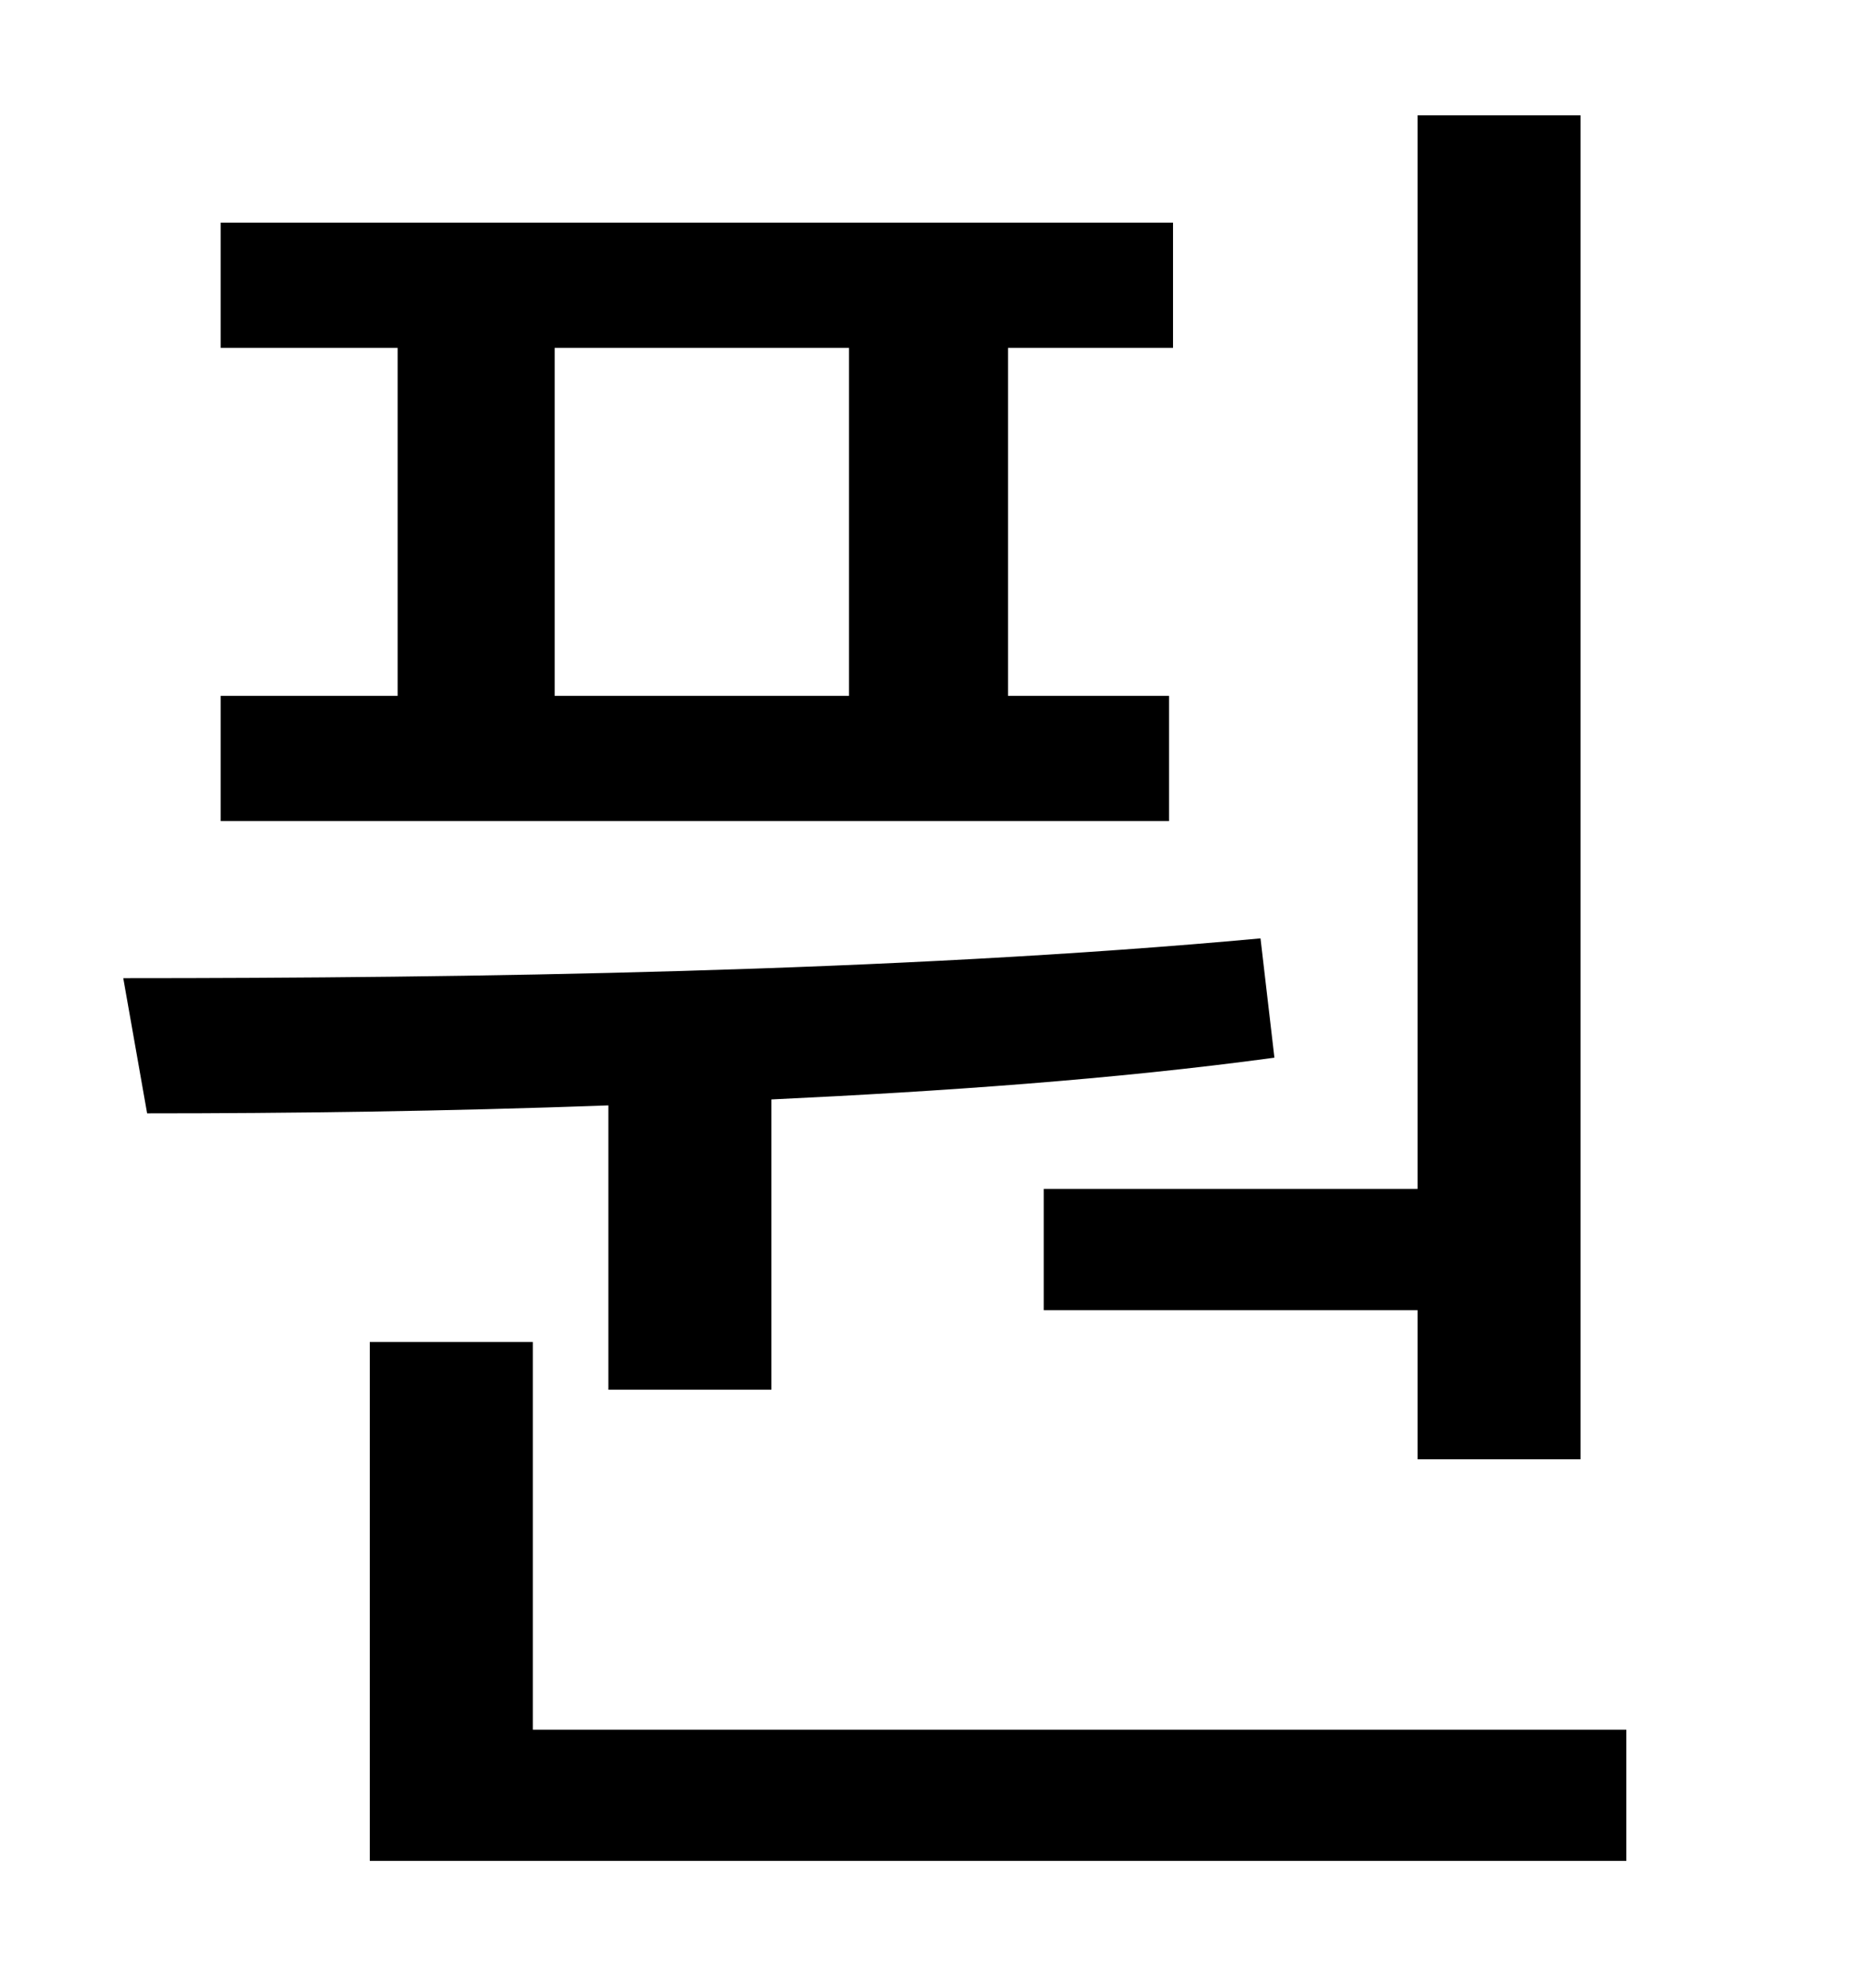 <?xml version="1.0" standalone="no"?>
<!DOCTYPE svg PUBLIC "-//W3C//DTD SVG 1.1//EN" "http://www.w3.org/Graphics/SVG/1.1/DTD/svg11.dtd" >
<svg xmlns="http://www.w3.org/2000/svg" xmlns:xlink="http://www.w3.org/1999/xlink" version="1.1" viewBox="-10 0 930 1000">
   <path fill="currentColor"
d="M515 598h188v-540h82v676h-82v-75h-188v-61zM269 175v175h148v-175h-148zM578 350v63h-477v-63h89v-175h-89v-63h479v63h-83v175h81zM296 699v-143c-82 3 -161 4 -232 4l-12 -68c172 0 387 -3 572 -20l7 60c-81 11 -168 17 -253 21v146h-82zM258 870h550v66h-632v-261h82
v195z" />
</svg>
